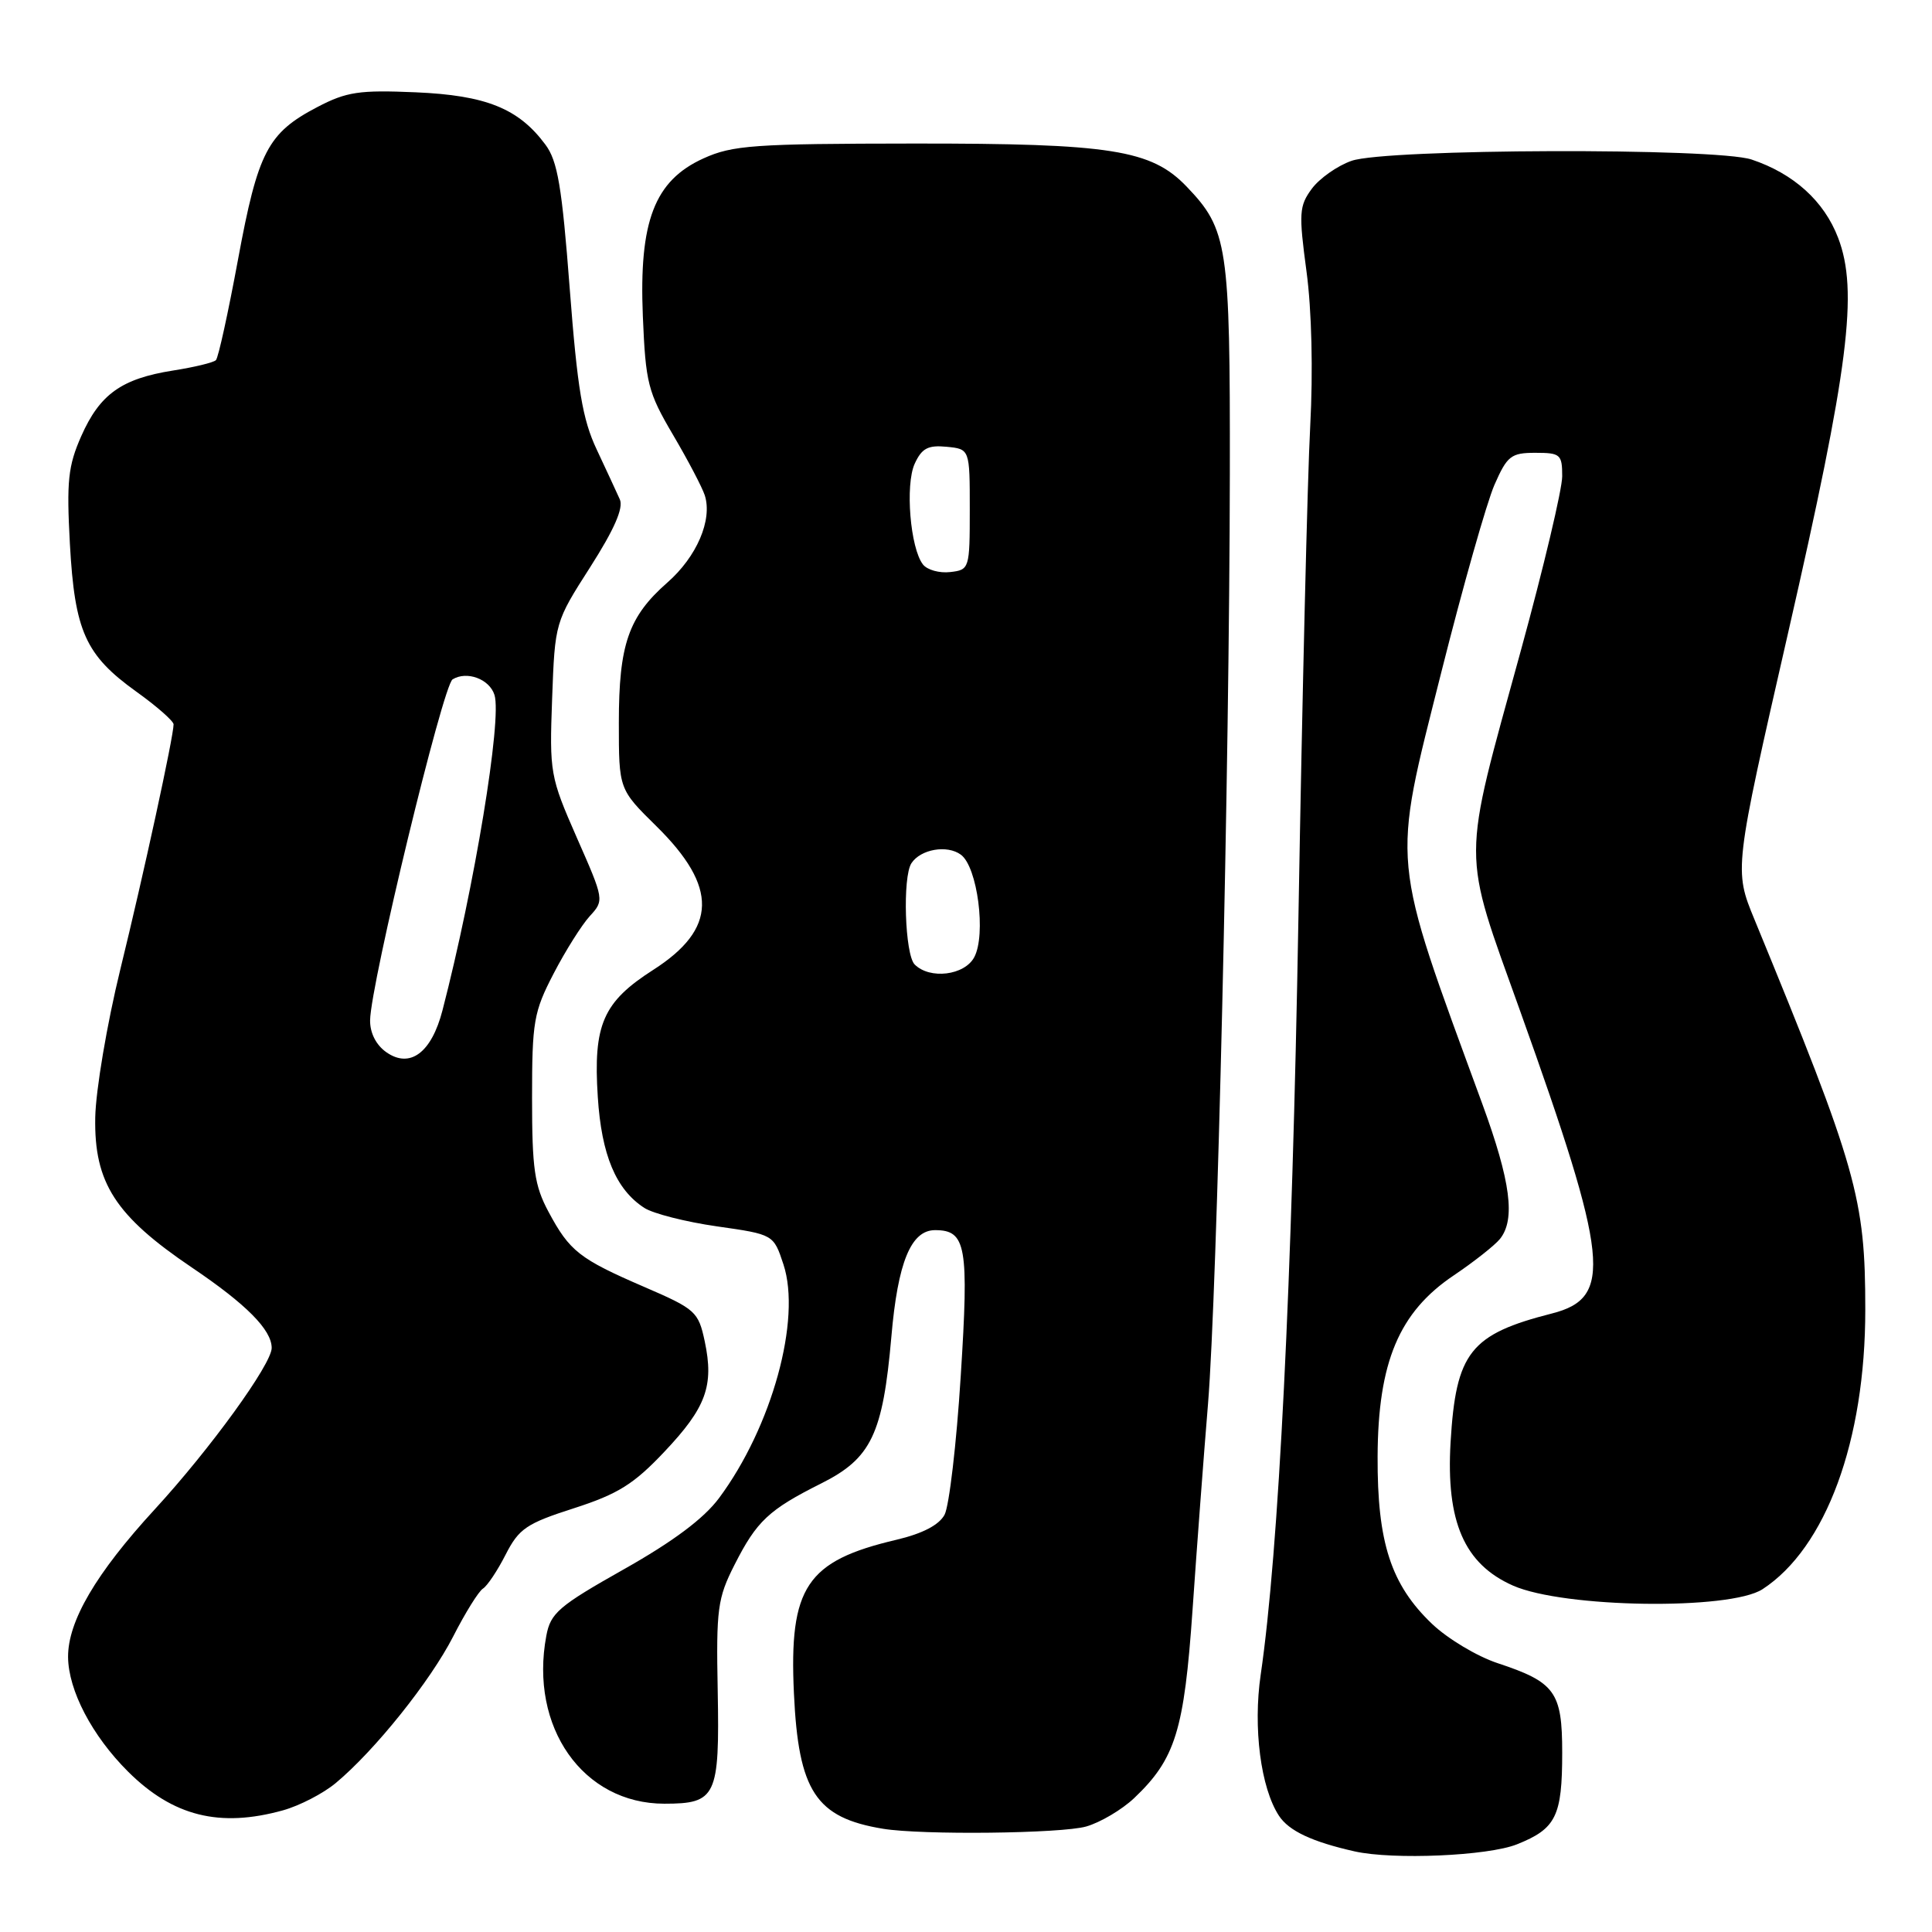 <?xml version="1.0" encoding="UTF-8" standalone="no"?>
<!DOCTYPE svg PUBLIC "-//W3C//DTD SVG 1.1//EN" "http://www.w3.org/Graphics/SVG/1.1/DTD/svg11.dtd" >
<svg xmlns="http://www.w3.org/2000/svg" xmlns:xlink="http://www.w3.org/1999/xlink" version="1.1" viewBox="0 0 256 256">
 <g >
 <path fill="currentColor"
d=" M 201.01 244.38 C 206.19 242.31 207.00 240.66 207.00 232.22 C 207.00 224.18 206.07 222.90 198.42 220.37 C 195.71 219.47 191.82 217.14 189.76 215.18 C 184.31 209.98 182.49 204.40 182.54 193.00 C 182.59 180.49 185.38 173.86 192.64 168.99 C 195.31 167.19 198.06 165.02 198.75 164.17 C 200.83 161.58 200.18 156.57 196.42 146.29 C 184.15 112.79 184.39 115.29 191.00 89.00 C 193.84 77.72 197.00 66.59 198.02 64.25 C 199.71 60.40 200.22 60.00 203.44 60.00 C 206.76 60.00 207.00 60.21 207.00 63.11 C 207.00 64.82 204.54 75.20 201.53 86.17 C 193.62 114.99 193.62 112.14 201.44 134.00 C 213.21 166.89 213.75 171.97 205.65 174.04 C 194.81 176.80 192.92 179.20 192.21 191.09 C 191.59 201.64 194.02 207.24 200.48 210.10 C 207.21 213.07 229.20 213.39 233.54 210.58 C 241.94 205.11 247.17 190.92 247.16 173.53 C 247.16 158.76 246.07 154.89 232.49 121.87 C 229.76 115.25 229.76 115.25 236.93 83.87 C 244.98 48.68 246.26 38.57 243.56 31.51 C 241.70 26.64 237.68 23.01 232.10 21.14 C 227.39 19.56 183.68 19.70 179.09 21.31 C 177.22 21.96 174.85 23.63 173.83 25.00 C 172.14 27.29 172.08 28.24 173.12 35.98 C 173.81 41.10 174.00 49.20 173.61 56.47 C 173.25 63.09 172.55 92.35 172.05 121.50 C 171.21 170.10 169.44 205.58 167.05 221.90 C 166.02 228.92 167.05 236.91 169.47 240.60 C 170.79 242.61 173.86 244.05 179.50 245.32 C 184.60 246.46 197.17 245.92 201.01 244.38 Z  M 143.93 242.02 C 145.81 241.48 148.66 239.79 150.27 238.27 C 155.75 233.07 156.91 229.31 158.02 213.29 C 158.58 205.16 159.50 192.88 160.07 186.00 C 161.28 171.15 162.91 101.85 162.96 62.72 C 163.00 32.51 162.69 30.42 157.24 24.73 C 152.56 19.84 147.20 19.00 121.07 19.02 C 99.87 19.04 97.07 19.24 93.21 20.99 C 86.72 23.94 84.66 29.31 85.18 41.89 C 85.55 50.77 85.85 51.96 89.18 57.62 C 91.16 60.98 93.05 64.59 93.39 65.64 C 94.42 68.89 92.33 73.77 88.43 77.19 C 83.27 81.72 82.00 85.40 82.00 95.76 C 82.00 104.58 82.00 104.58 86.99 109.49 C 95.16 117.54 95.04 123.08 86.56 128.51 C 79.90 132.77 78.59 135.76 79.21 145.34 C 79.70 153.05 81.62 157.62 85.37 160.05 C 86.54 160.81 90.88 161.91 95.00 162.50 C 102.50 163.57 102.50 163.57 103.81 167.54 C 106.21 174.82 102.29 189.06 95.28 198.50 C 93.27 201.21 89.19 204.26 82.66 207.94 C 74.03 212.81 72.95 213.73 72.39 216.75 C 70.12 228.86 77.25 239.00 88.03 239.00 C 94.91 239.00 95.36 238.06 95.10 224.04 C 94.89 213.18 95.08 211.77 97.33 207.34 C 100.27 201.54 101.86 200.05 108.82 196.56 C 115.45 193.24 116.98 190.04 118.11 177.14 C 118.96 167.25 120.71 163.00 123.90 163.00 C 128.03 163.00 128.40 165.10 127.30 182.37 C 126.74 191.31 125.77 199.56 125.16 200.71 C 124.42 202.08 122.24 203.21 118.77 204.03 C 106.85 206.83 104.54 210.29 105.20 224.39 C 105.80 237.36 108.11 240.86 117.00 242.32 C 122.17 243.17 140.65 242.96 143.93 242.02 Z  M 37.49 239.88 C 39.69 239.27 42.84 237.64 44.49 236.26 C 49.66 231.96 57.04 222.74 60.06 216.82 C 61.65 213.70 63.42 210.86 63.99 210.50 C 64.56 210.15 65.92 208.12 67.00 205.99 C 68.76 202.55 69.75 201.87 76.05 199.85 C 81.88 197.97 83.98 196.66 88.01 192.39 C 93.57 186.52 94.63 183.62 93.38 177.73 C 92.54 173.80 92.17 173.46 85.38 170.53 C 76.77 166.81 75.48 165.80 72.68 160.57 C 70.82 157.10 70.50 154.89 70.50 145.50 C 70.50 135.35 70.72 134.08 73.36 129.00 C 74.93 125.97 77.09 122.55 78.15 121.39 C 80.07 119.30 80.06 119.22 76.43 110.99 C 72.89 102.92 72.80 102.40 73.16 92.56 C 73.53 82.47 73.55 82.42 78.21 75.14 C 81.40 70.14 82.64 67.31 82.13 66.17 C 81.72 65.25 80.34 62.28 79.07 59.57 C 77.18 55.57 76.51 51.55 75.49 38.22 C 74.46 24.72 73.89 21.32 72.26 19.15 C 68.70 14.36 64.39 12.63 55.06 12.23 C 47.62 11.91 45.92 12.16 42.06 14.18 C 35.47 17.62 34.18 20.10 31.54 34.38 C 30.24 41.40 28.93 47.41 28.61 47.72 C 28.30 48.04 25.73 48.66 22.91 49.10 C 16.10 50.18 13.23 52.23 10.77 57.78 C 9.02 61.74 8.81 63.76 9.26 72.05 C 9.90 83.65 11.31 86.79 18.04 91.63 C 20.77 93.58 23.00 95.55 23.00 95.98 C 23.00 97.59 19.03 115.87 15.93 128.50 C 14.18 135.65 12.69 144.46 12.62 148.07 C 12.46 156.73 15.28 161.10 25.42 167.95 C 32.64 172.82 36.00 176.21 36.00 178.61 C 36.00 180.75 27.88 191.97 20.51 199.99 C 12.70 208.49 8.99 214.83 9.02 219.57 C 9.06 223.99 12.20 230.00 16.97 234.75 C 22.91 240.66 29.10 242.21 37.49 239.88 Z  M 121.20 127.80 C 119.90 126.50 119.57 116.20 120.77 114.38 C 121.99 112.52 125.50 111.91 127.32 113.25 C 129.52 114.85 130.69 123.85 129.09 126.84 C 127.80 129.25 123.21 129.81 121.20 127.80 Z  M 122.30 74.80 C 120.62 72.66 119.92 64.26 121.20 61.45 C 122.14 59.40 122.96 58.96 125.43 59.20 C 128.50 59.50 128.50 59.50 128.50 67.50 C 128.50 75.36 128.45 75.51 125.91 75.80 C 124.49 75.97 122.87 75.52 122.30 74.80 Z  M 51.20 139.43 C 49.83 138.47 49.02 136.87 49.04 135.19 C 49.11 130.38 58.69 90.81 59.97 90.02 C 61.85 88.86 64.86 89.97 65.52 92.08 C 66.54 95.27 62.86 117.57 58.63 133.88 C 57.18 139.49 54.33 141.62 51.20 139.43 Z "/>
</g>
</svg>